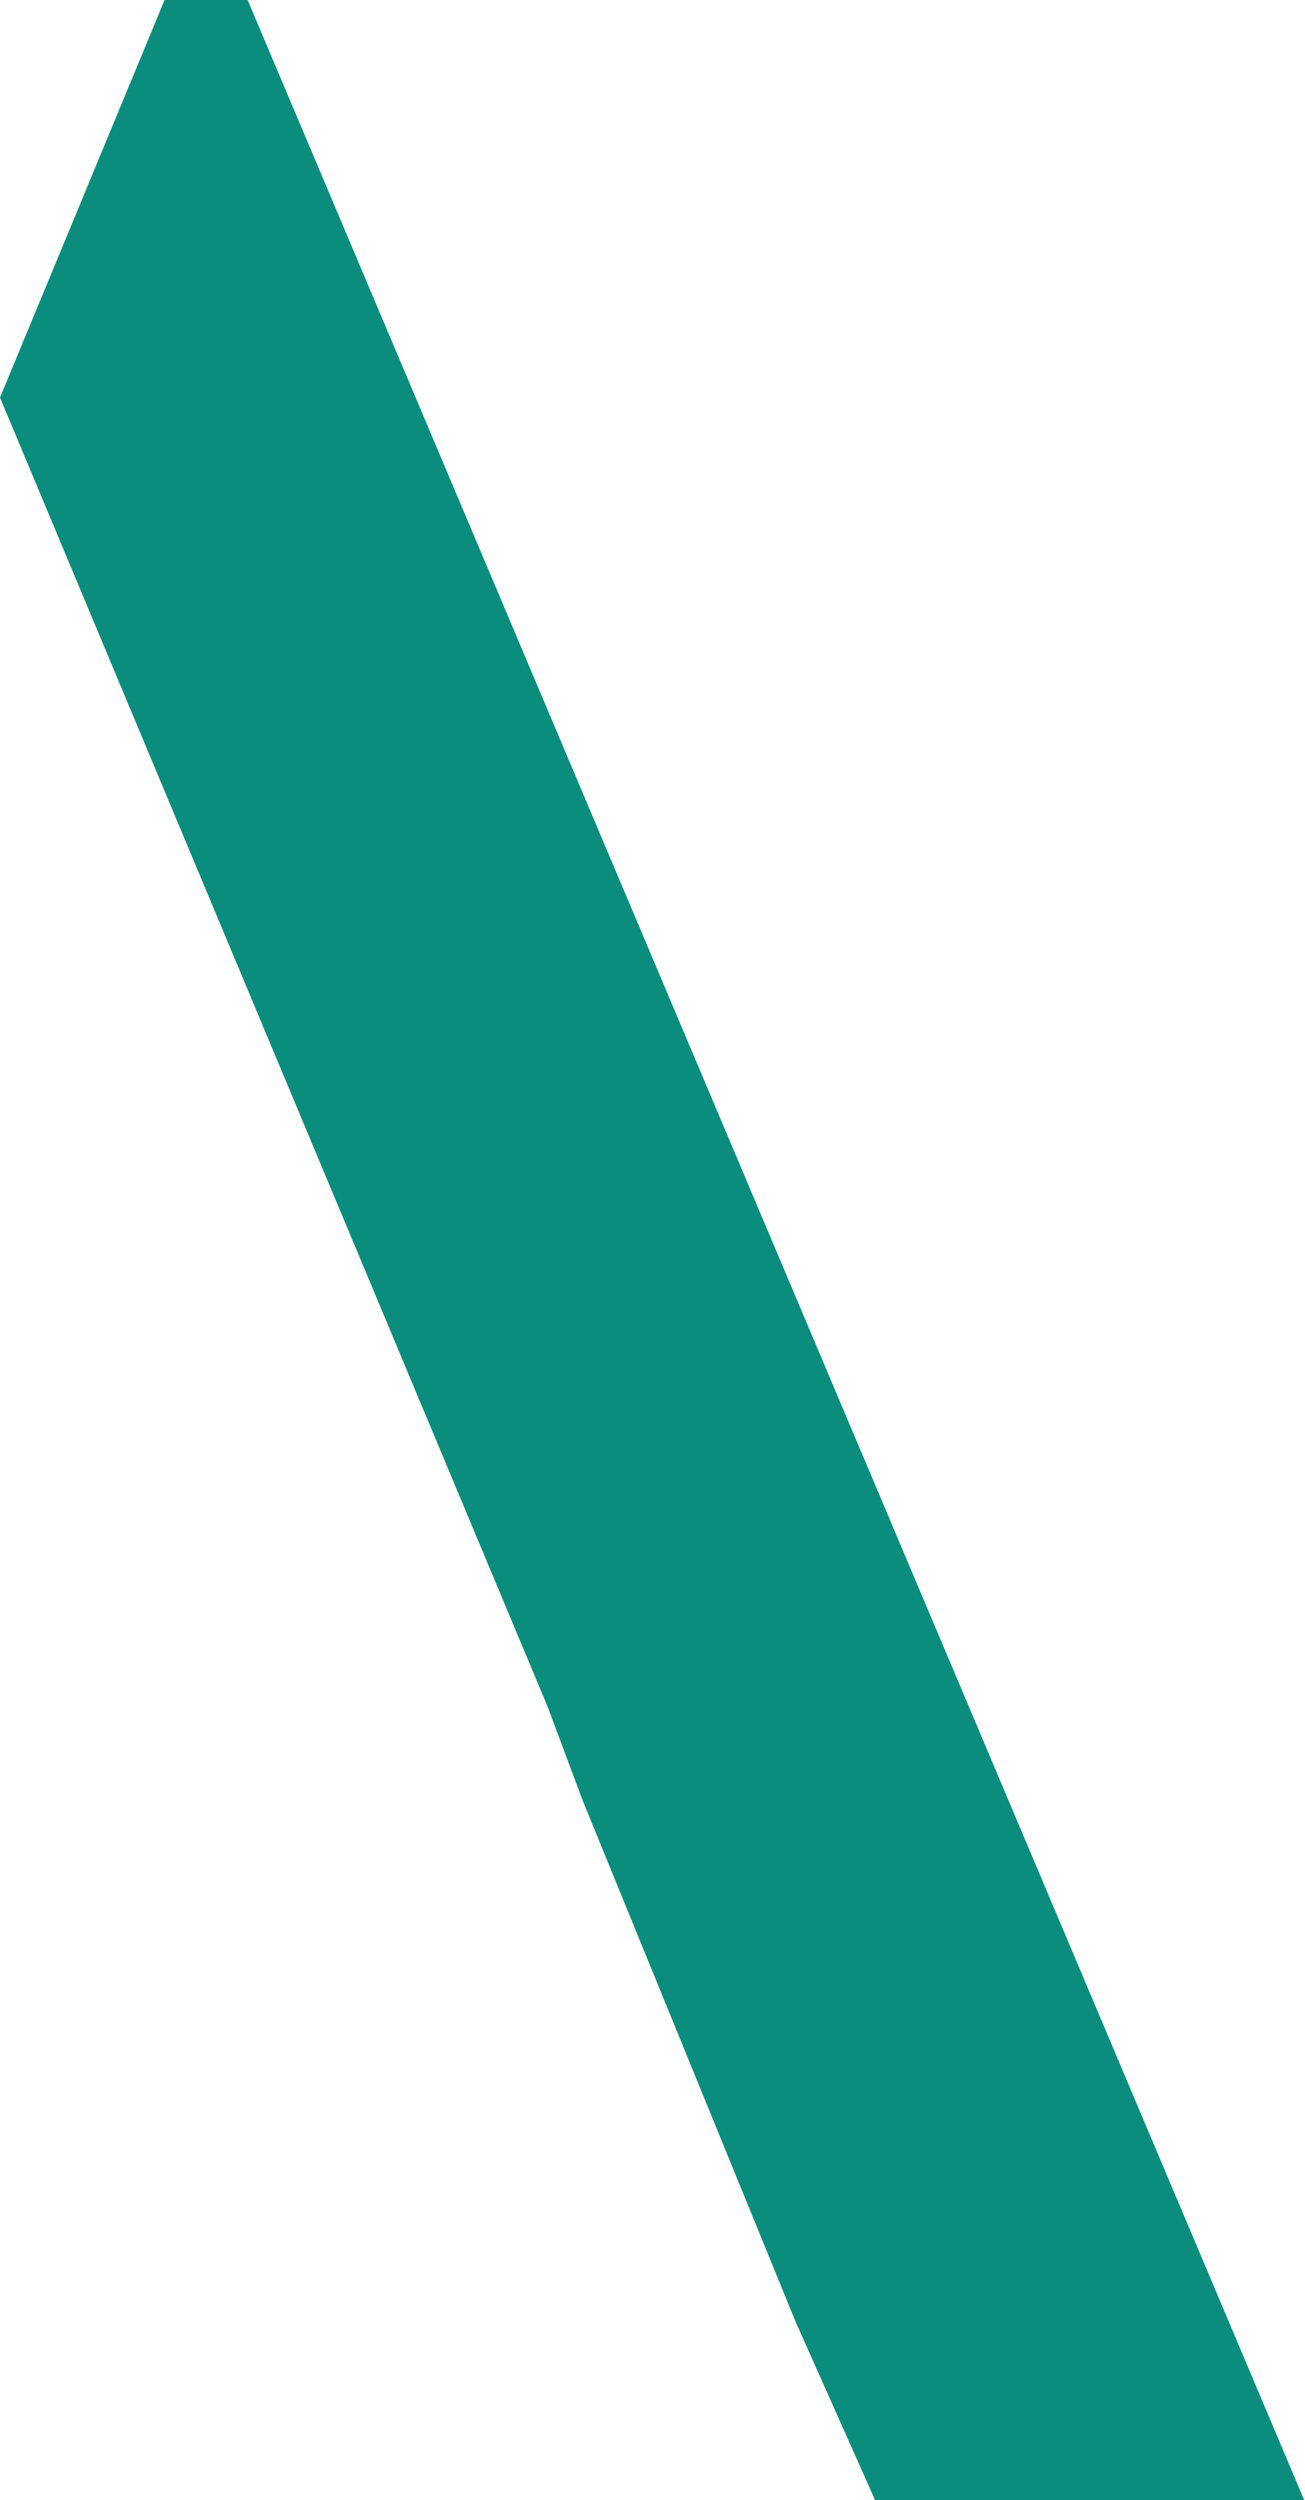 <?xml version="1.0" encoding="UTF-8"?>
<svg id="Layer_2" data-name="Layer 2" xmlns="http://www.w3.org/2000/svg" viewBox="0 0 16.97 32.51">
  <defs>
    <style>
      .cls-1 {
        fill: #0a8d7d;
      }
    </style>
  </defs>
  <g id="Layer_1-2" data-name="Layer 1">
    <path id="Path_7122" data-name="Path 7122" class="cls-1" d="M2.14,0L0,5.17l7.12,17.02.46,1.23,2.77,6.78,1.03,2.31h5.58L3.22,0h-1.08Z"/>
  </g>
</svg>
